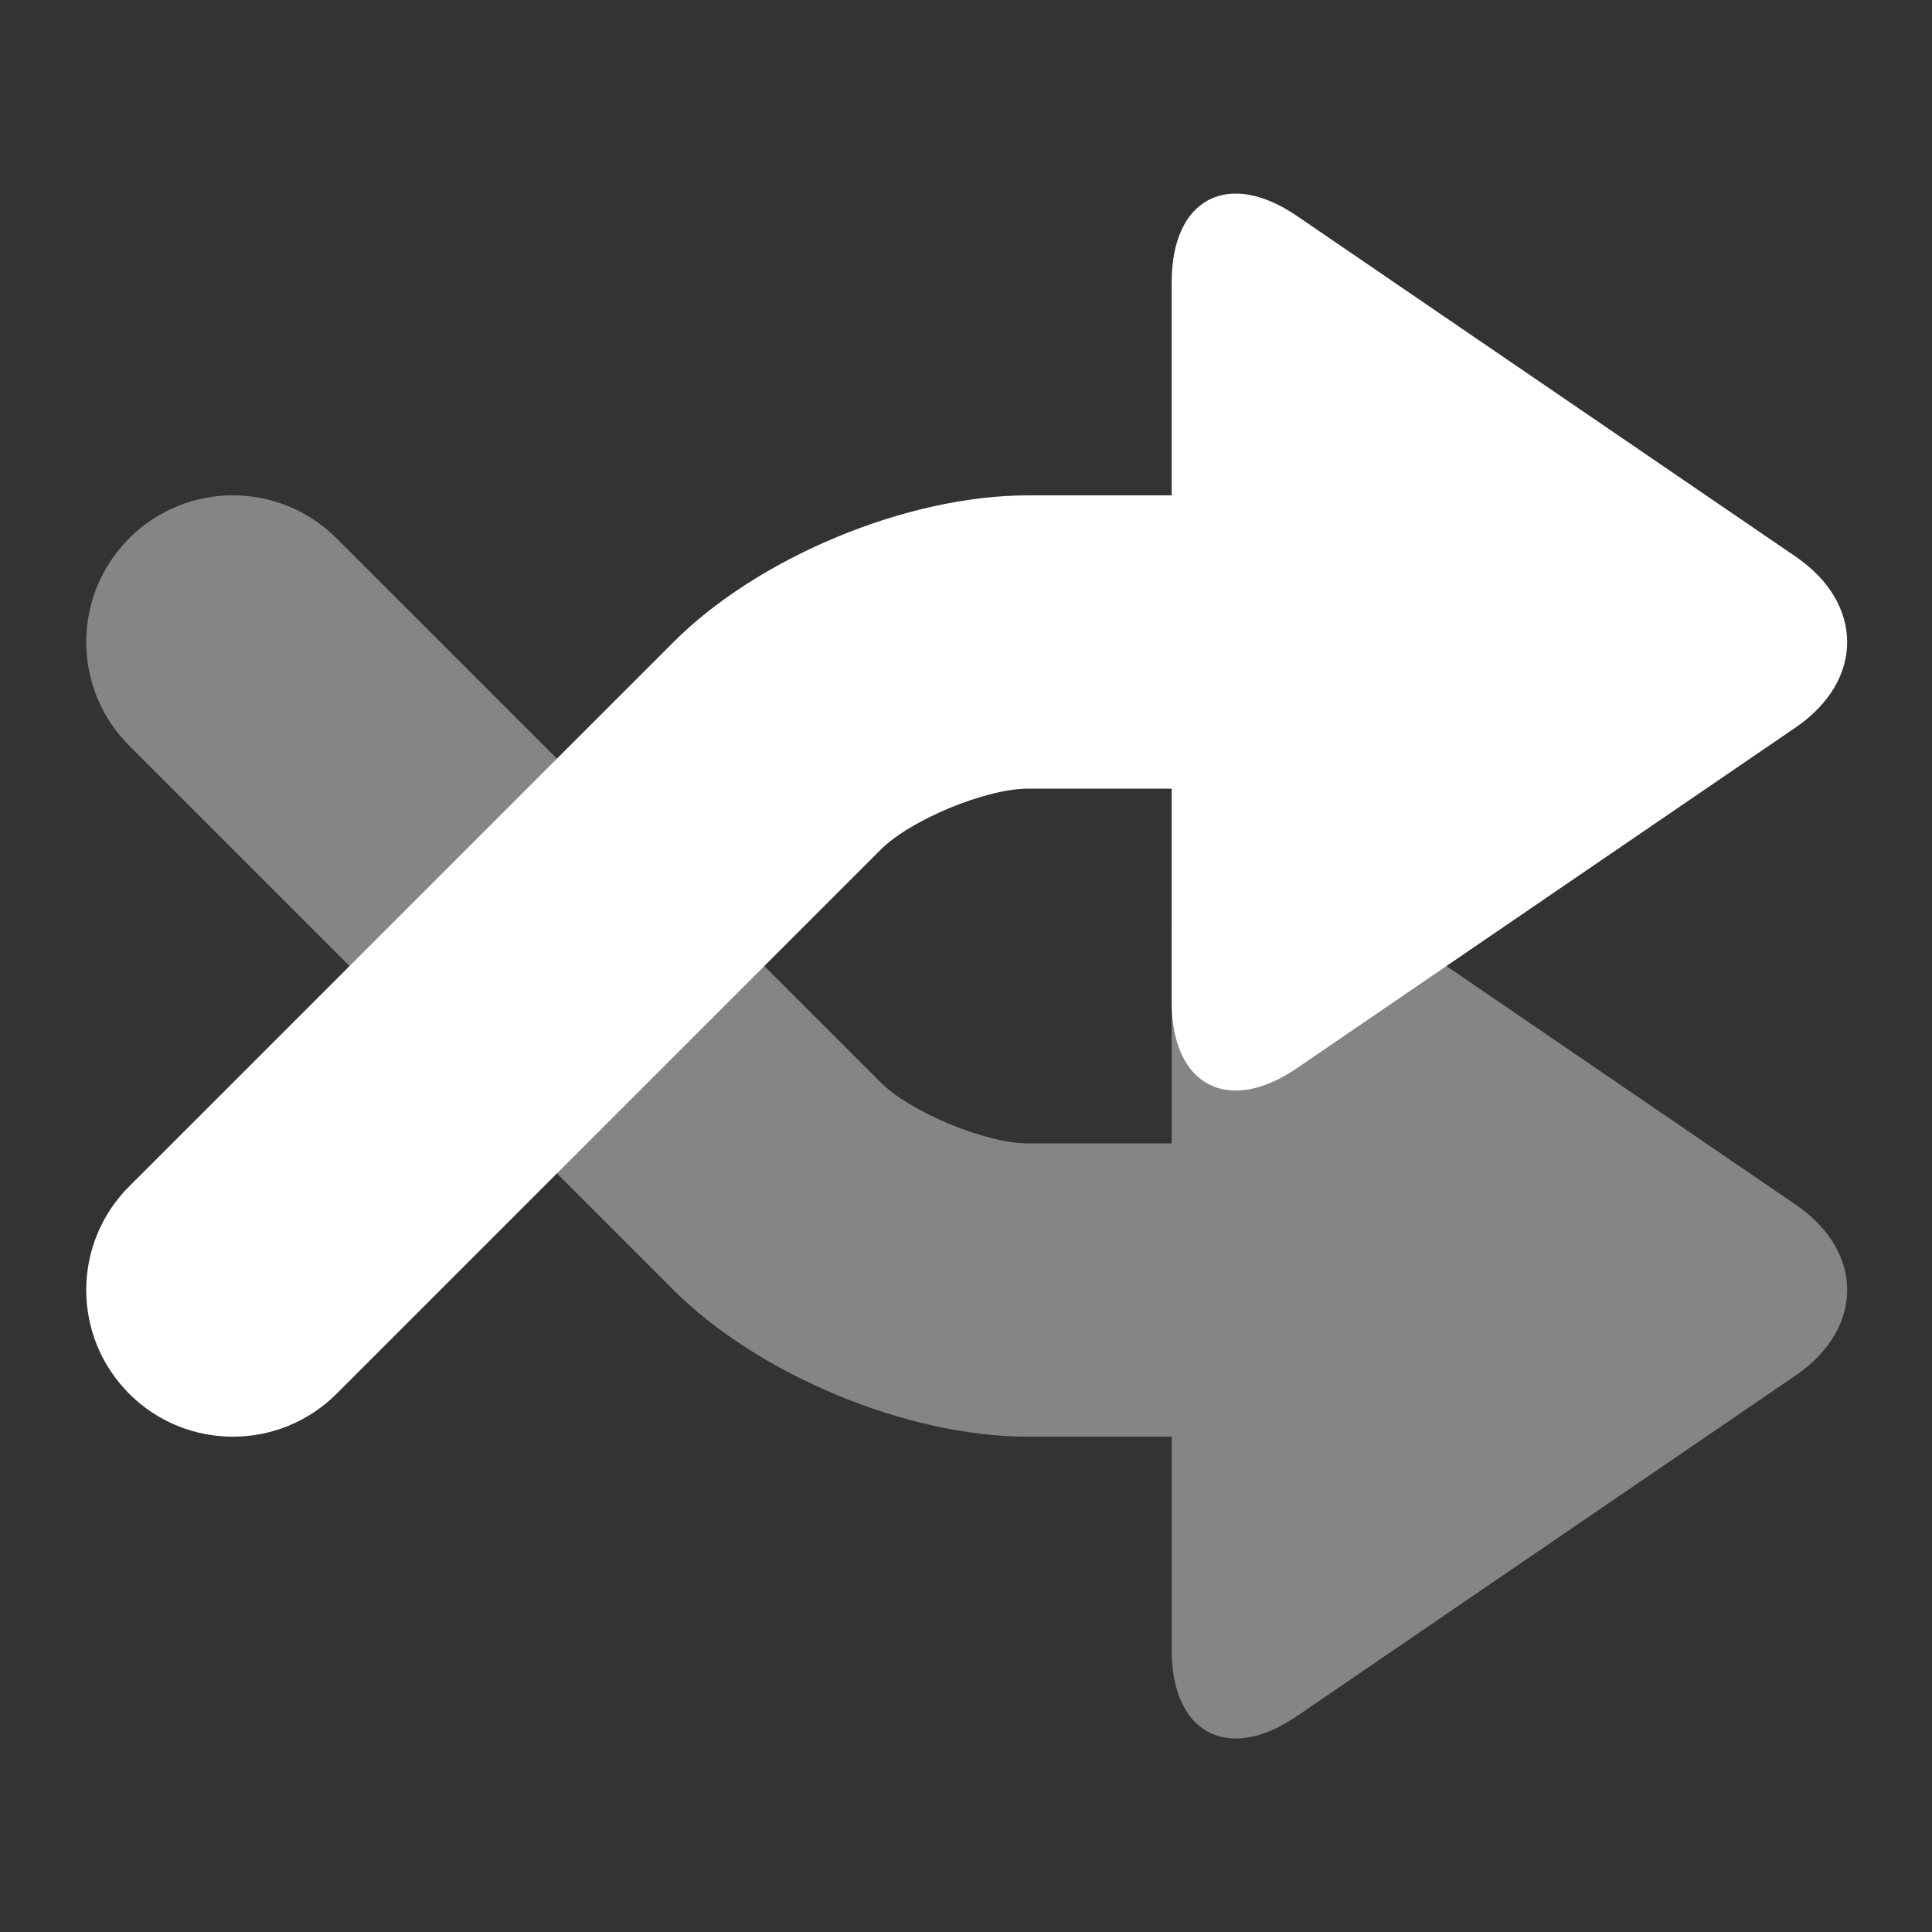 <?xml version="1.0" encoding="iso-8859-1"?>
<!-- Generator: Adobe Illustrator 19.0.0, SVG Export Plug-In . SVG Version: 6.00 Build 0)  -->
<svg version="1.1" id="Layer_1" xmlns="http://www.w3.org/2000/svg" xmlns:xlink="http://www.w3.org/1999/xlink" x="0px" y="0px"
	 viewBox="0 0 32 32" style="enable-background:new 0 0 32 32;" xml:space="preserve">
<rect x="0" y="0" width="32" height="32" fill="#333333" stroke="none"/>
<g id="icon-cover-shuffle_2_">
	<rect id="icon-cover-shuffle_3_" style="opacity:0;fill:#FFFFFF;" width="32" height="32"/>
	<g>
		<path style="fill:#FFFFFF;" d="M29.74,12.05c1.14-0.779,1.14-2.053,0-2.832l-8.26-5.642c-1.14-0.779-2.073-0.286-2.073,1.095
			v11.928c0,1.381,0.933,1.873,2.073,1.094L29.74,12.05z"/>
		<g>
			<path style="fill:#FFFFFF;" d="M3.857,23.796c-0.622,0-1.243-0.237-1.717-0.711c-0.949-0.949-0.949-2.487,0-3.435l9.016-9.016
				c1.408-1.408,3.873-2.429,5.864-2.429h6.571c1.341,0,2.429,1.088,2.429,2.429c0,1.341-1.087,2.429-2.429,2.429H17.02
				c-0.691,0-1.94,0.517-2.429,1.006l-9.016,9.016C5.1,23.559,4.478,23.796,3.857,23.796z"/>
		</g>
	</g>
	<g style="opacity:0.4;">
		<path style="fill:#FFFFFF;" d="M29.74,19.951c1.14,0.779,1.14,2.053,0,2.832l-8.26,5.642c-1.14,0.779-2.073,0.287-2.073-1.095
			V15.403c0-1.381,0.933-1.874,2.073-1.094L29.74,19.951z"/>
		<g>
			<path style="fill:#FFFFFF;" d="M3.857,8.204c-0.622,0-1.243,0.237-1.717,0.712c-0.949,0.949-0.949,2.486,0,3.435l9.016,9.016
				c1.408,1.407,3.873,2.429,5.864,2.429h6.571c1.341,0,2.429-1.088,2.429-2.429c0-1.341-1.087-2.429-2.429-2.429H17.02
				c-0.691,0-1.94-0.517-2.429-1.006L5.575,8.916C5.1,8.442,4.478,8.204,3.857,8.204z"/>
		</g>
	</g>
</g>
</svg>
